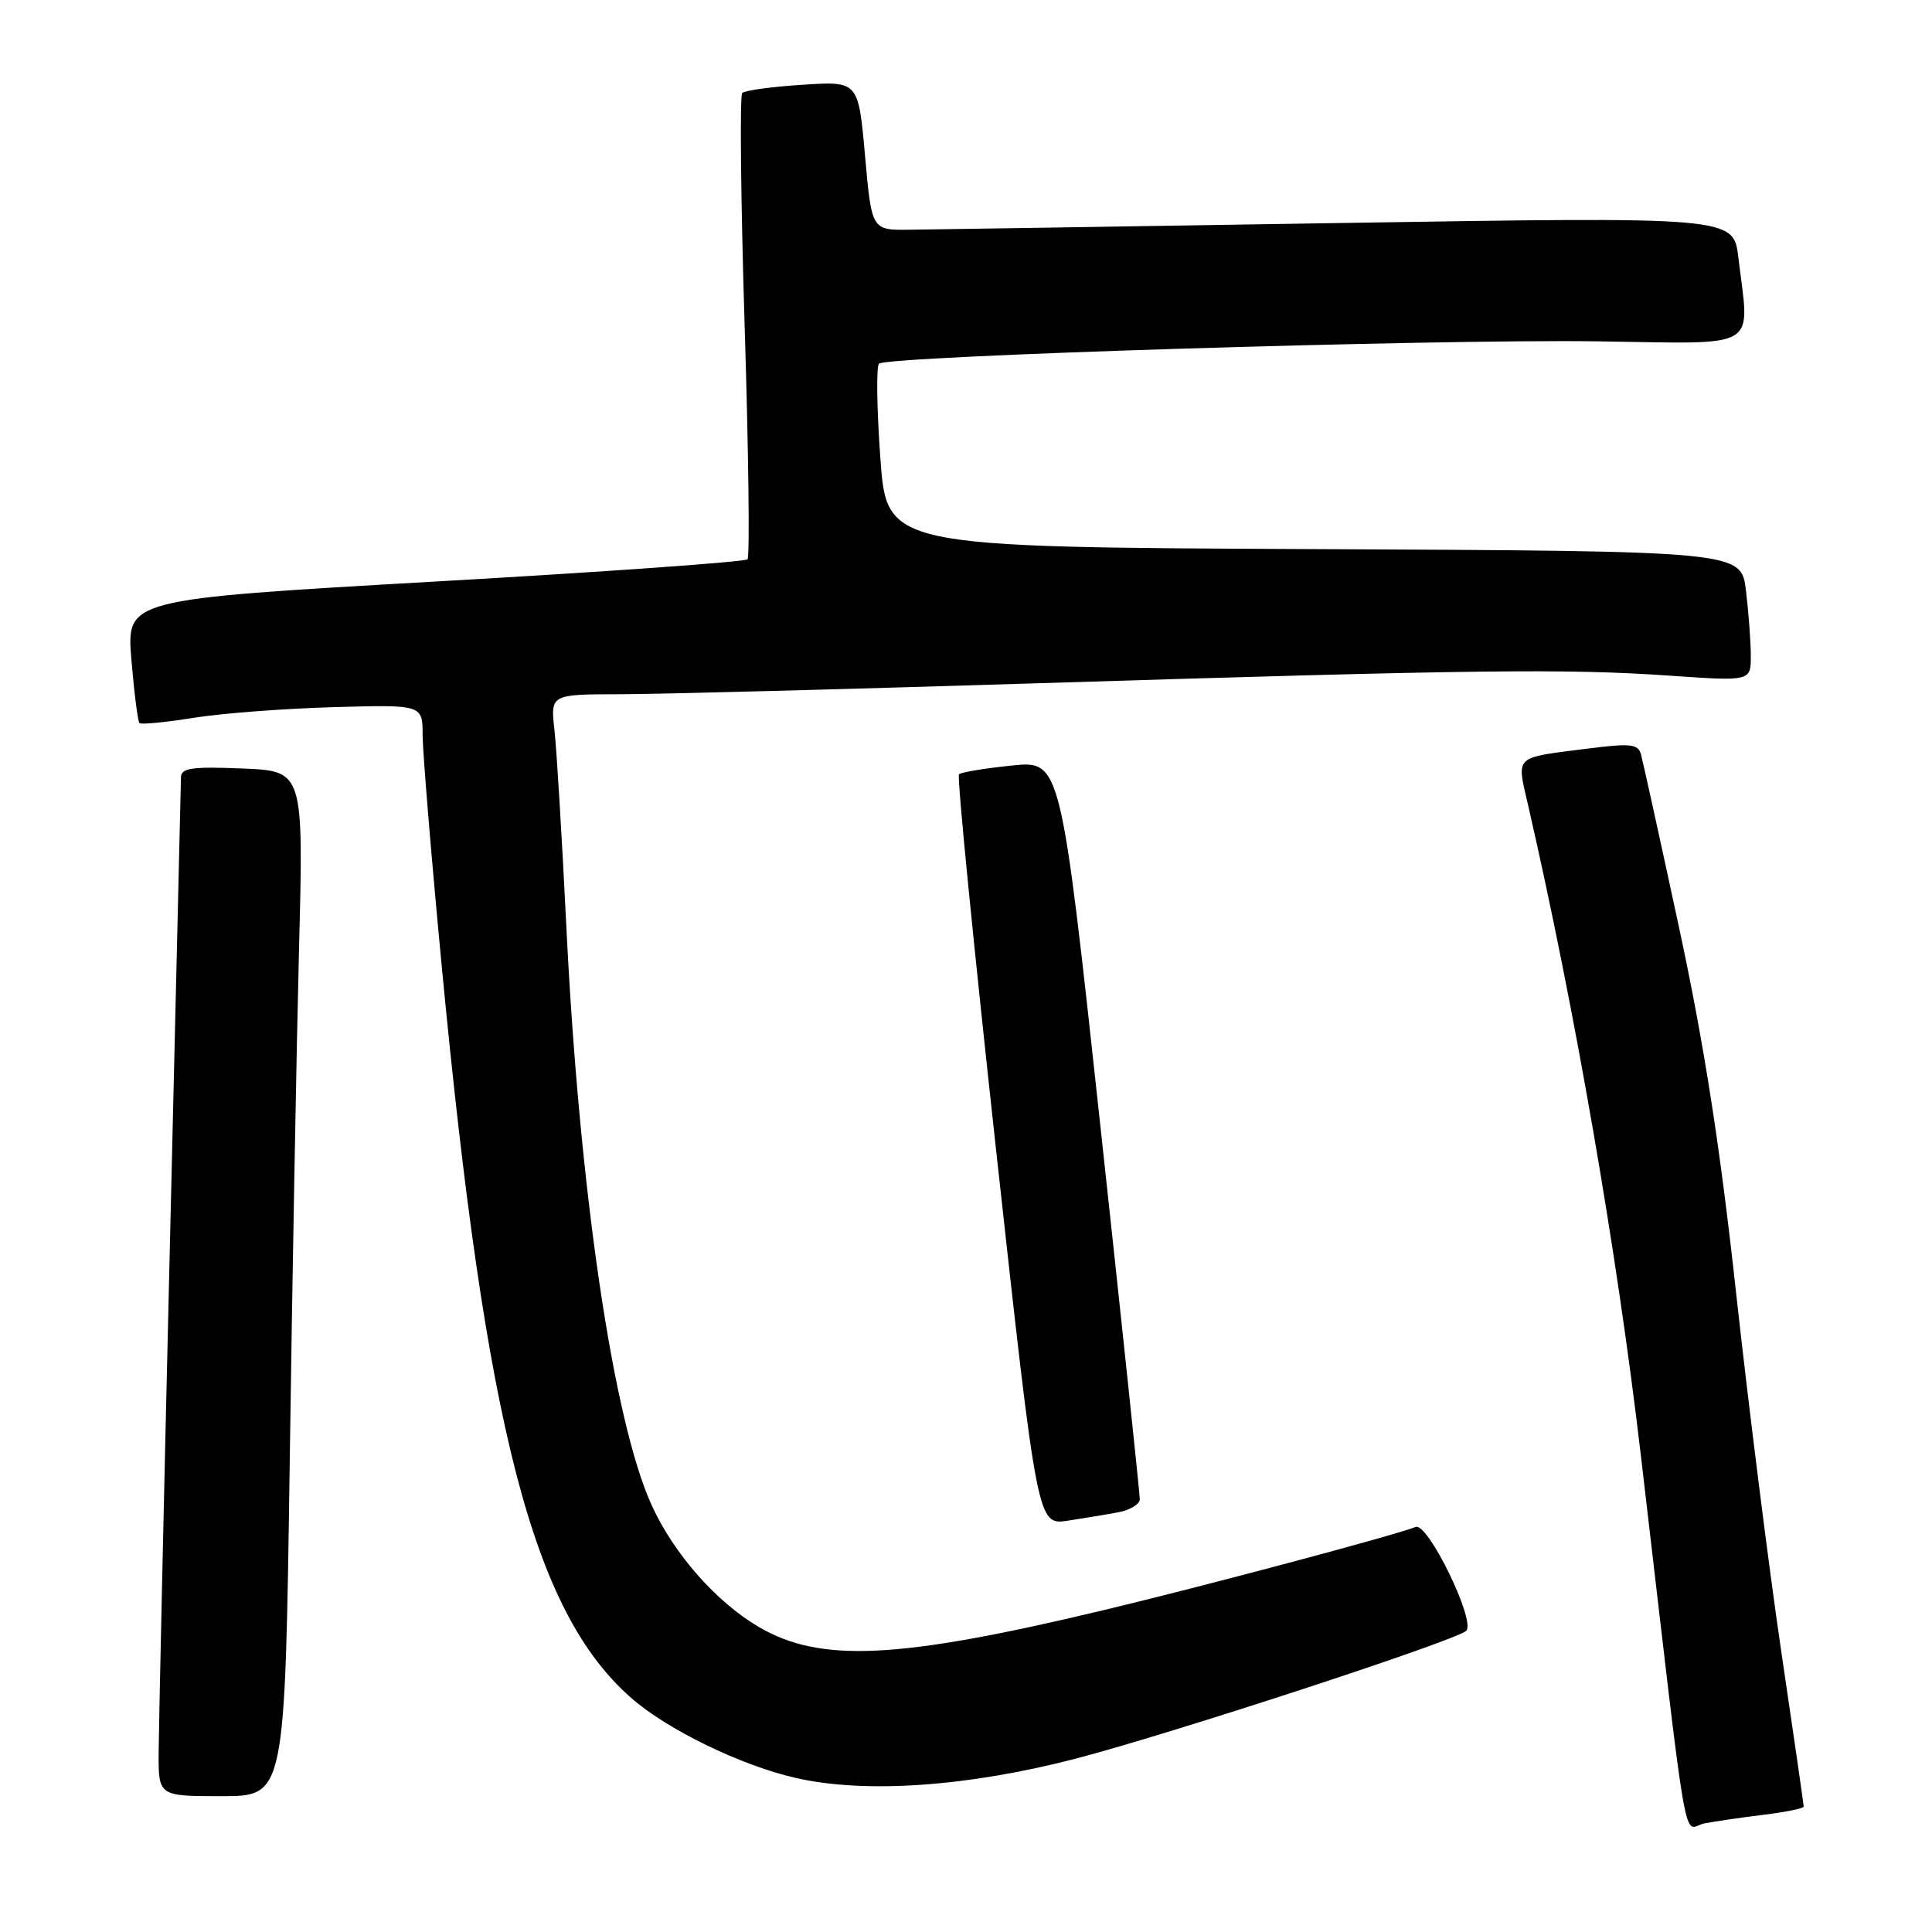 <?xml version="1.0" encoding="UTF-8" standalone="no"?>
<!DOCTYPE svg PUBLIC "-//W3C//DTD SVG 1.1//EN" "http://www.w3.org/Graphics/SVG/1.1/DTD/svg11.dtd" >
<svg xmlns="http://www.w3.org/2000/svg" xmlns:xlink="http://www.w3.org/1999/xlink" version="1.1" viewBox="0 0 256 256">
 <g >
 <path fill="currentColor"
d=" M 233.75 240.46 C 236.64 240.10 239.00 239.62 239.00 239.38 C 239.00 239.14 237.66 229.84 236.01 218.72 C 234.37 207.60 231.69 186.30 230.05 171.39 C 227.91 151.82 225.80 138.33 222.48 122.89 C 219.95 111.12 217.67 100.79 217.43 99.92 C 217.04 98.57 216.00 98.47 210.24 99.21 C 200.50 100.45 200.95 100.02 202.48 106.69 C 208.71 133.82 214.27 165.90 217.44 193.00 C 223.91 248.20 222.87 242.18 225.88 241.60 C 227.32 241.33 230.86 240.81 233.75 240.46 Z  M 38.39 193.75 C 38.73 169.41 39.29 138.85 39.62 125.83 C 40.23 102.16 40.23 102.16 32.11 101.83 C 25.42 101.56 23.99 101.76 23.98 103.00 C 23.97 103.83 23.30 131.95 22.50 165.50 C 21.70 199.05 21.04 229.09 21.02 232.25 C 21.00 238.00 21.00 238.00 29.38 238.00 C 37.76 238.00 37.76 238.00 38.39 193.75 Z  M 142.50 233.04 C 155.17 229.74 192.95 217.38 194.28 216.09 C 195.59 214.83 189.21 201.71 187.59 202.33 C 184.43 203.54 159.53 210.17 146.00 213.41 C 118.98 219.86 108.70 220.36 100.56 215.59 C 94.92 212.29 89.31 205.92 86.37 199.49 C 81.25 188.32 76.74 157.65 75.03 122.50 C 74.46 110.95 73.76 99.36 73.47 96.75 C 72.93 92.00 72.93 92.00 82.22 91.99 C 87.32 91.98 112.42 91.32 138.00 90.52 C 195.57 88.73 207.66 88.58 221.25 89.53 C 232.00 90.27 232.00 90.27 231.99 86.89 C 231.99 85.02 231.70 81.14 231.35 78.26 C 230.72 73.02 230.72 73.02 174.11 72.76 C 117.50 72.50 117.50 72.50 116.65 60.68 C 116.18 54.18 116.10 48.56 116.47 48.19 C 117.50 47.17 189.87 44.92 211.75 45.23 C 233.53 45.54 231.83 46.55 230.34 34.11 C 229.69 28.72 229.69 28.72 177.59 29.55 C 148.94 30.01 123.25 30.41 120.50 30.44 C 115.50 30.50 115.50 30.50 114.62 20.63 C 113.74 10.75 113.74 10.75 106.35 11.23 C 102.29 11.49 98.69 11.98 98.35 12.32 C 98.01 12.65 98.16 26.56 98.67 43.21 C 99.19 59.87 99.36 73.78 99.05 74.11 C 98.75 74.45 80.11 75.78 57.62 77.06 C 16.75 79.40 16.75 79.40 17.41 87.41 C 17.78 91.81 18.26 95.59 18.48 95.81 C 18.69 96.03 21.94 95.71 25.69 95.11 C 29.43 94.51 37.79 93.88 44.25 93.70 C 56.00 93.37 56.00 93.37 56.00 97.44 C 56.01 99.67 57.14 113.42 58.53 128.00 C 64.37 189.40 70.62 213.56 83.63 224.98 C 88.42 229.19 98.16 233.92 105.41 235.58 C 114.62 237.69 128.20 236.75 142.50 233.04 Z  M 148.25 200.37 C 149.76 200.08 151.01 199.31 151.03 198.67 C 151.04 198.03 148.69 175.74 145.80 149.14 C 140.55 100.77 140.55 100.77 134.06 101.44 C 130.49 101.80 127.34 102.33 127.07 102.60 C 126.79 102.88 129.02 125.38 132.01 152.60 C 137.46 202.10 137.46 202.10 141.48 201.50 C 143.69 201.16 146.74 200.66 148.25 200.37 Z "/>
</g>
</svg>